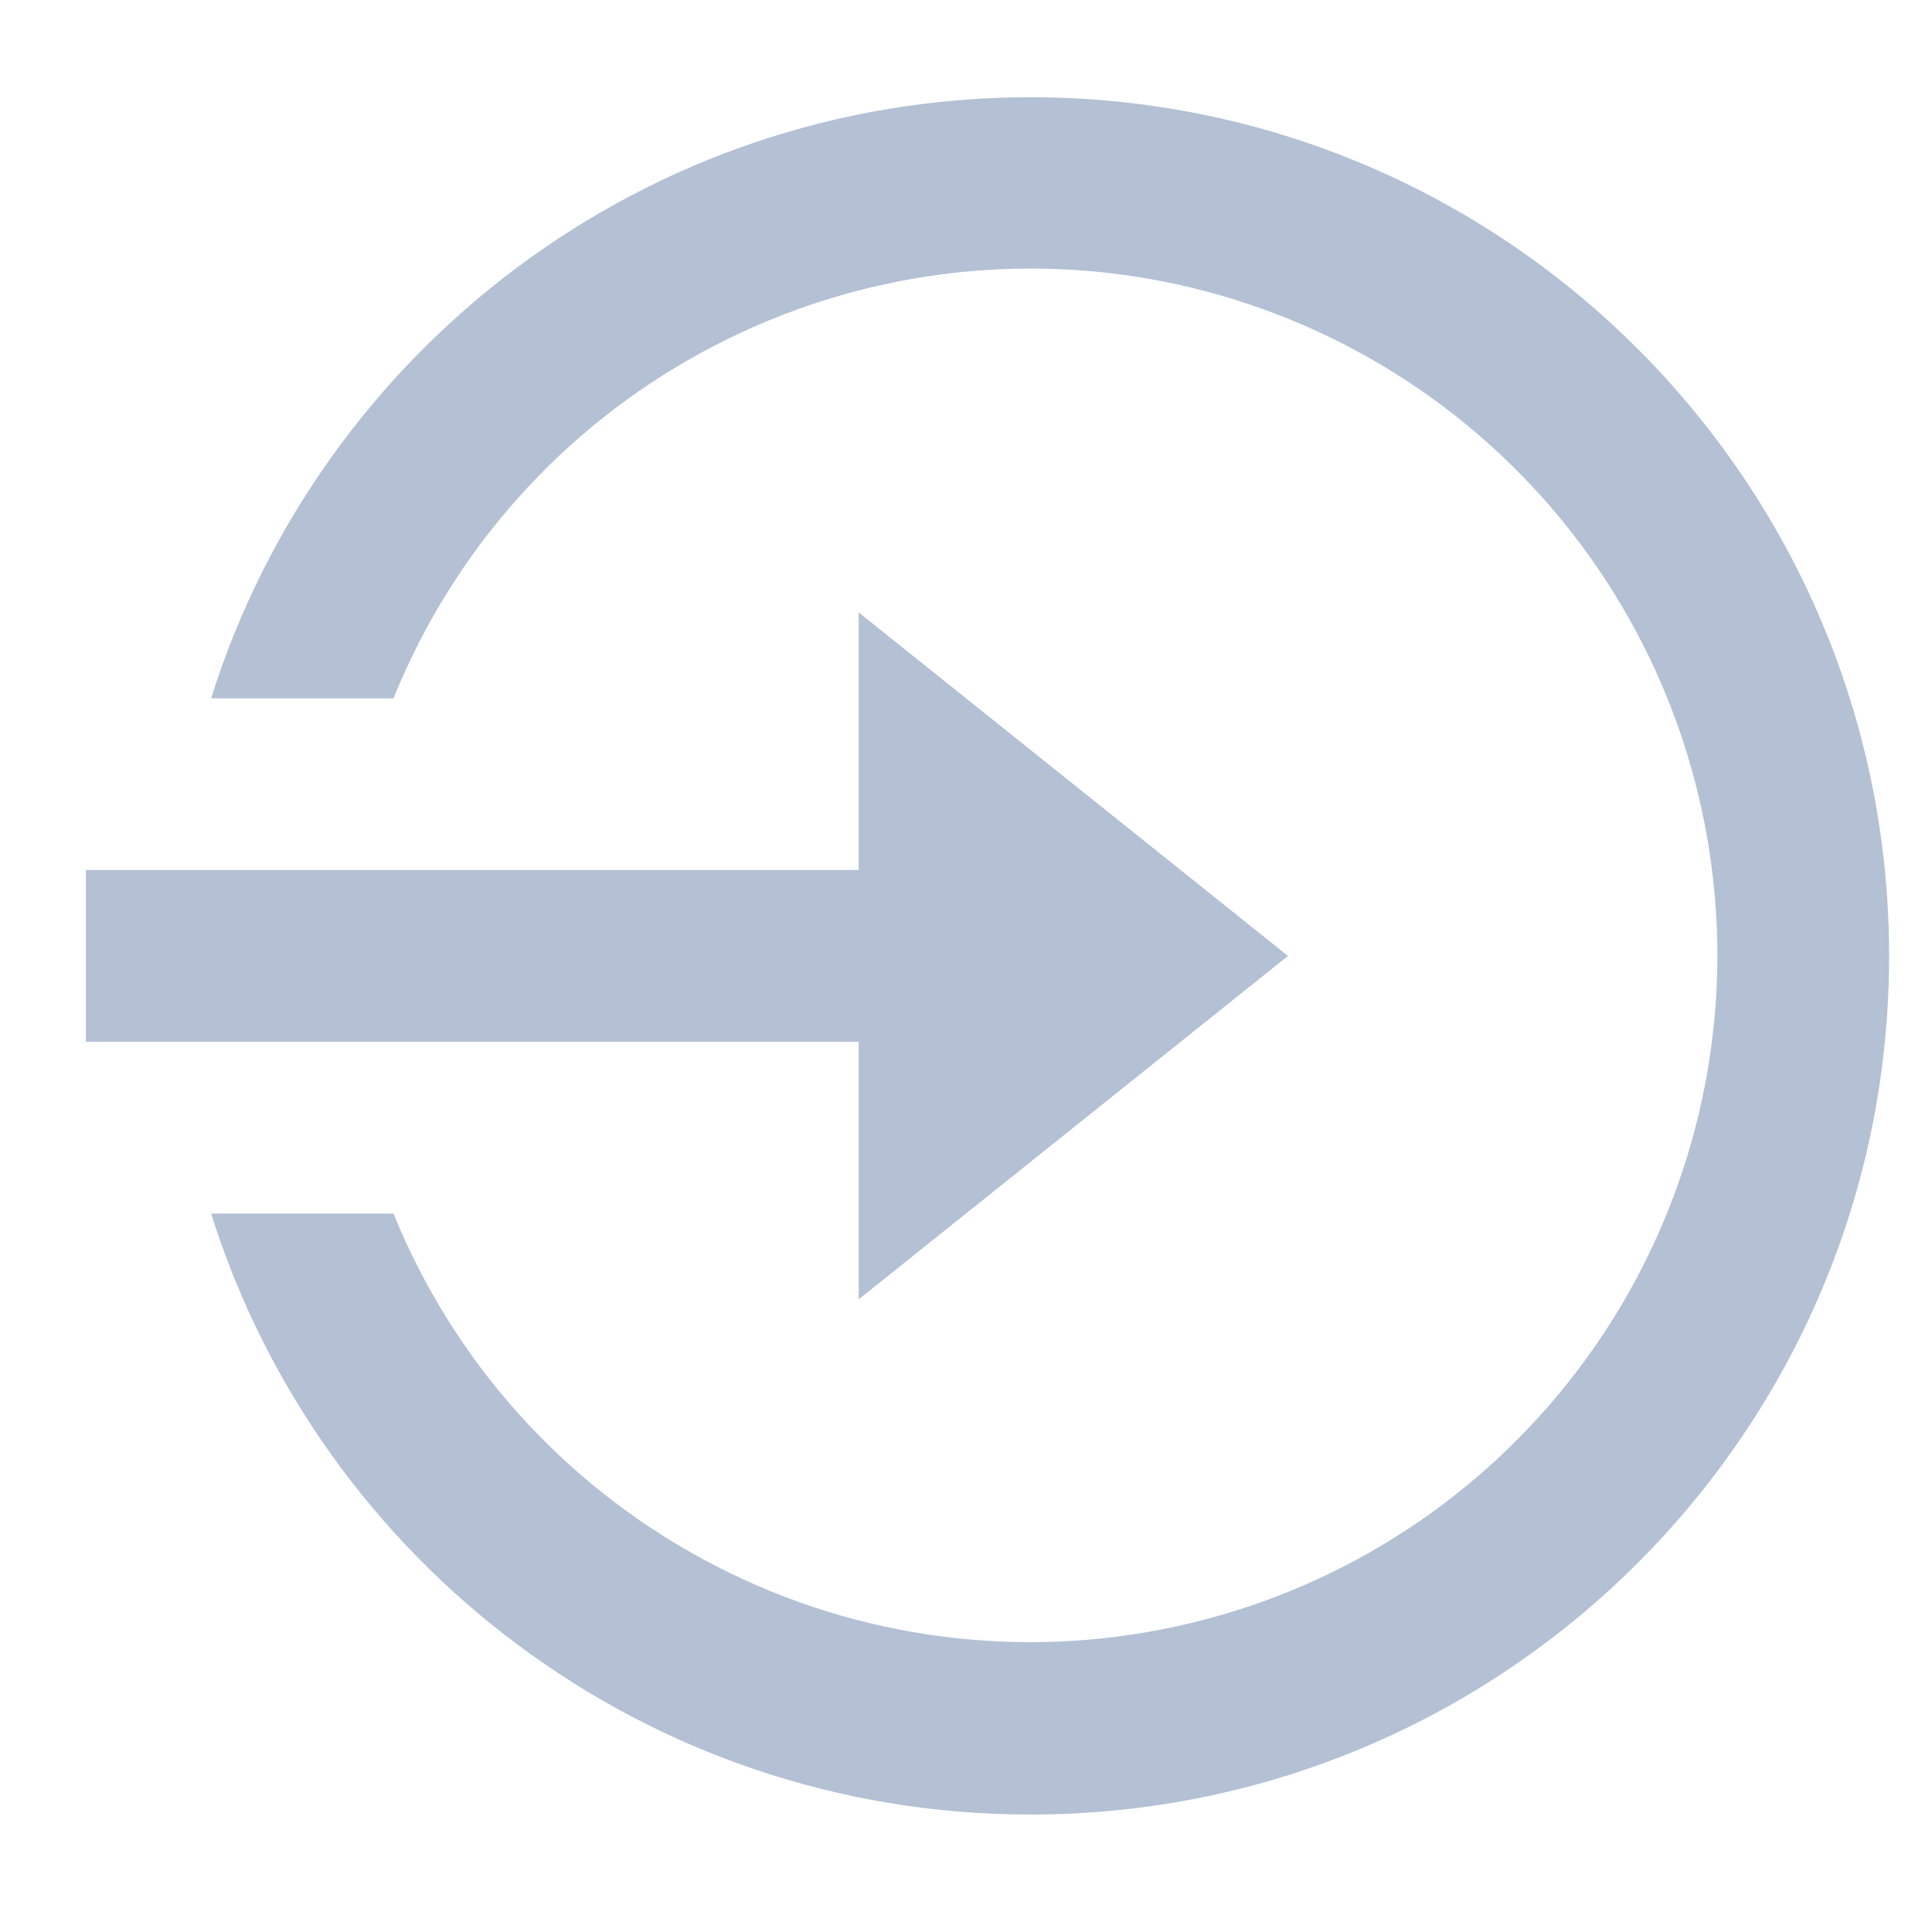 <svg width="15" height="15" viewBox="0 0 15 15" fill="none" xmlns="http://www.w3.org/2000/svg">
<path d="M6.667 6.755V4.755L10 7.422L6.667 10.088V8.088H0.667V6.755H6.667ZM1.639 9.422H3.055C3.52 10.568 4.369 11.516 5.457 12.105C6.545 12.695 7.803 12.888 9.017 12.651C10.232 12.415 11.326 11.764 12.113 10.81C12.901 9.856 13.332 8.658 13.334 7.422C13.334 6.183 12.904 4.983 12.117 4.028C11.33 3.072 10.234 2.42 9.019 2.183C7.804 1.947 6.544 2.141 5.456 2.732C4.367 3.322 3.519 4.273 3.055 5.422H1.639C2.488 2.717 5.015 0.755 8 0.755C11.682 0.755 14.667 3.74 14.667 7.422C14.667 11.104 11.682 14.088 8 14.088C5.015 14.088 2.488 12.126 1.639 9.422Z" fill="#B4C0D4"/>
</svg>
